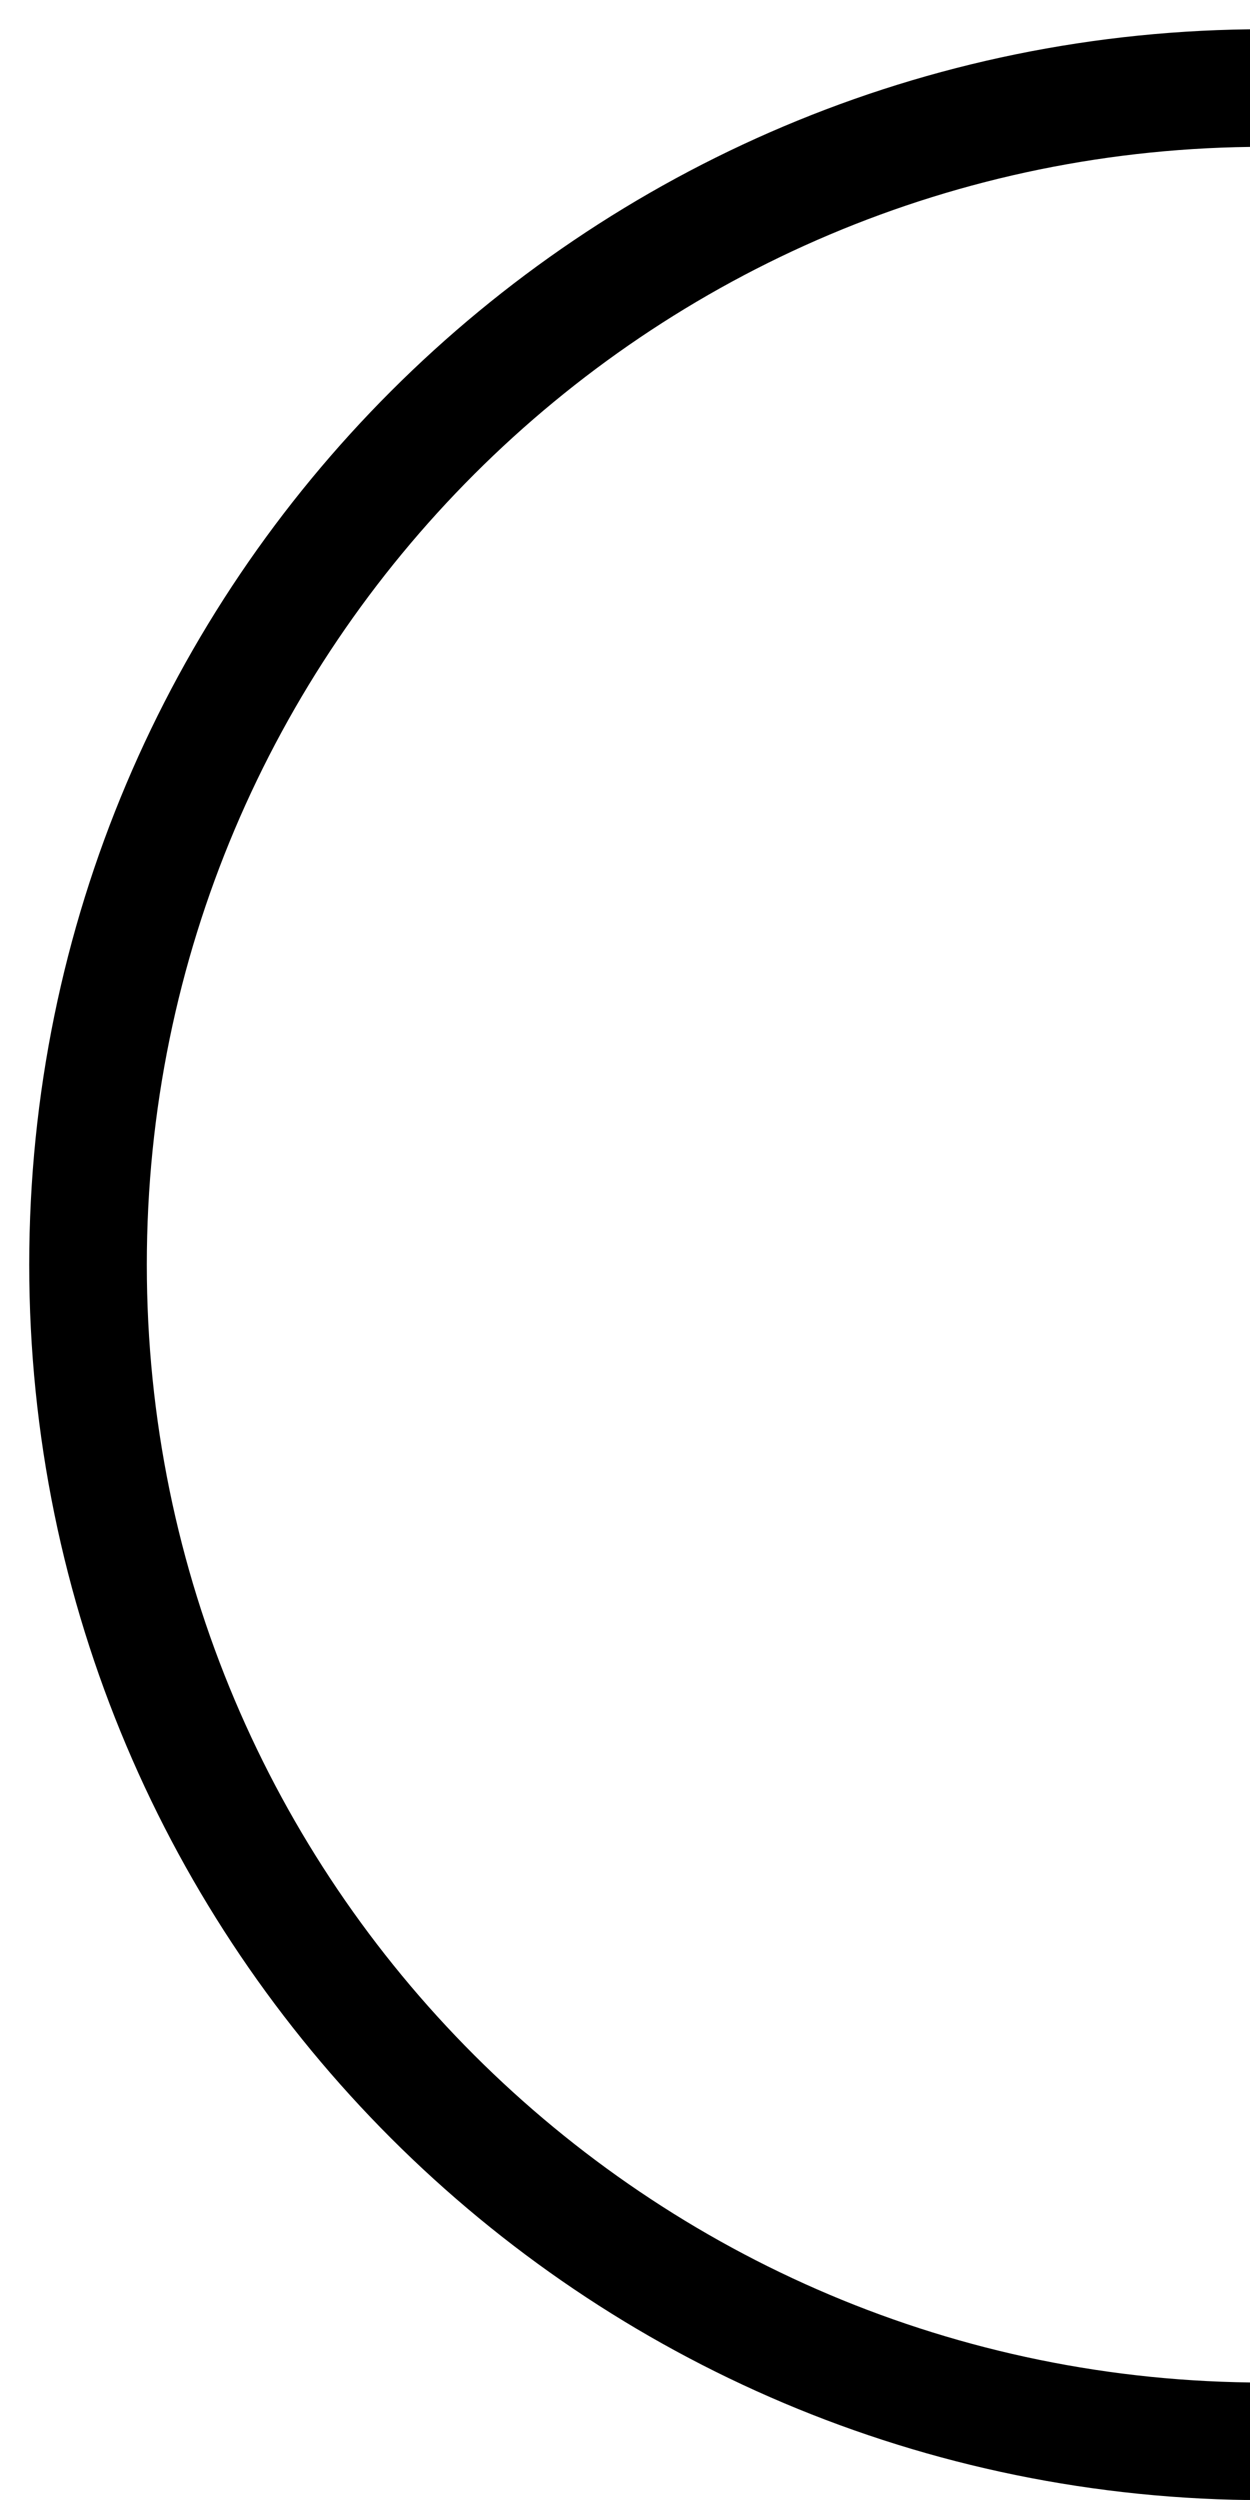 <?xml version="1.0" encoding="UTF-8"?>
<!DOCTYPE svg PUBLIC "-//W3C//DTD SVG 1.1//EN" "http://www.w3.org/Graphics/SVG/1.1/DTD/svg11.dtd">
<svg version="1.1" xmlns="http://www.w3.org/2000/svg" xmlns:xlink="http://www.w3.org/1999/xlink" x="0" y="0" width="42.52" height="85.039" viewBox="0, 0, 42.52, 85.039">
  <g id="Background">
    <rect x="0" y="0" width="42.52" height="85.039" fill="#000000" fill-opacity="0"/>
  </g>
  <g id="Layer_1">
    <path d="M43.02,83.045 C20.914,83.045 2.994,65.125 2.994,43.02 C2.994,20.914 20.914,2.994 43.02,2.994" fill-opacity="0" stroke="#000000" stroke-width="4"/>
  </g>
</svg>
